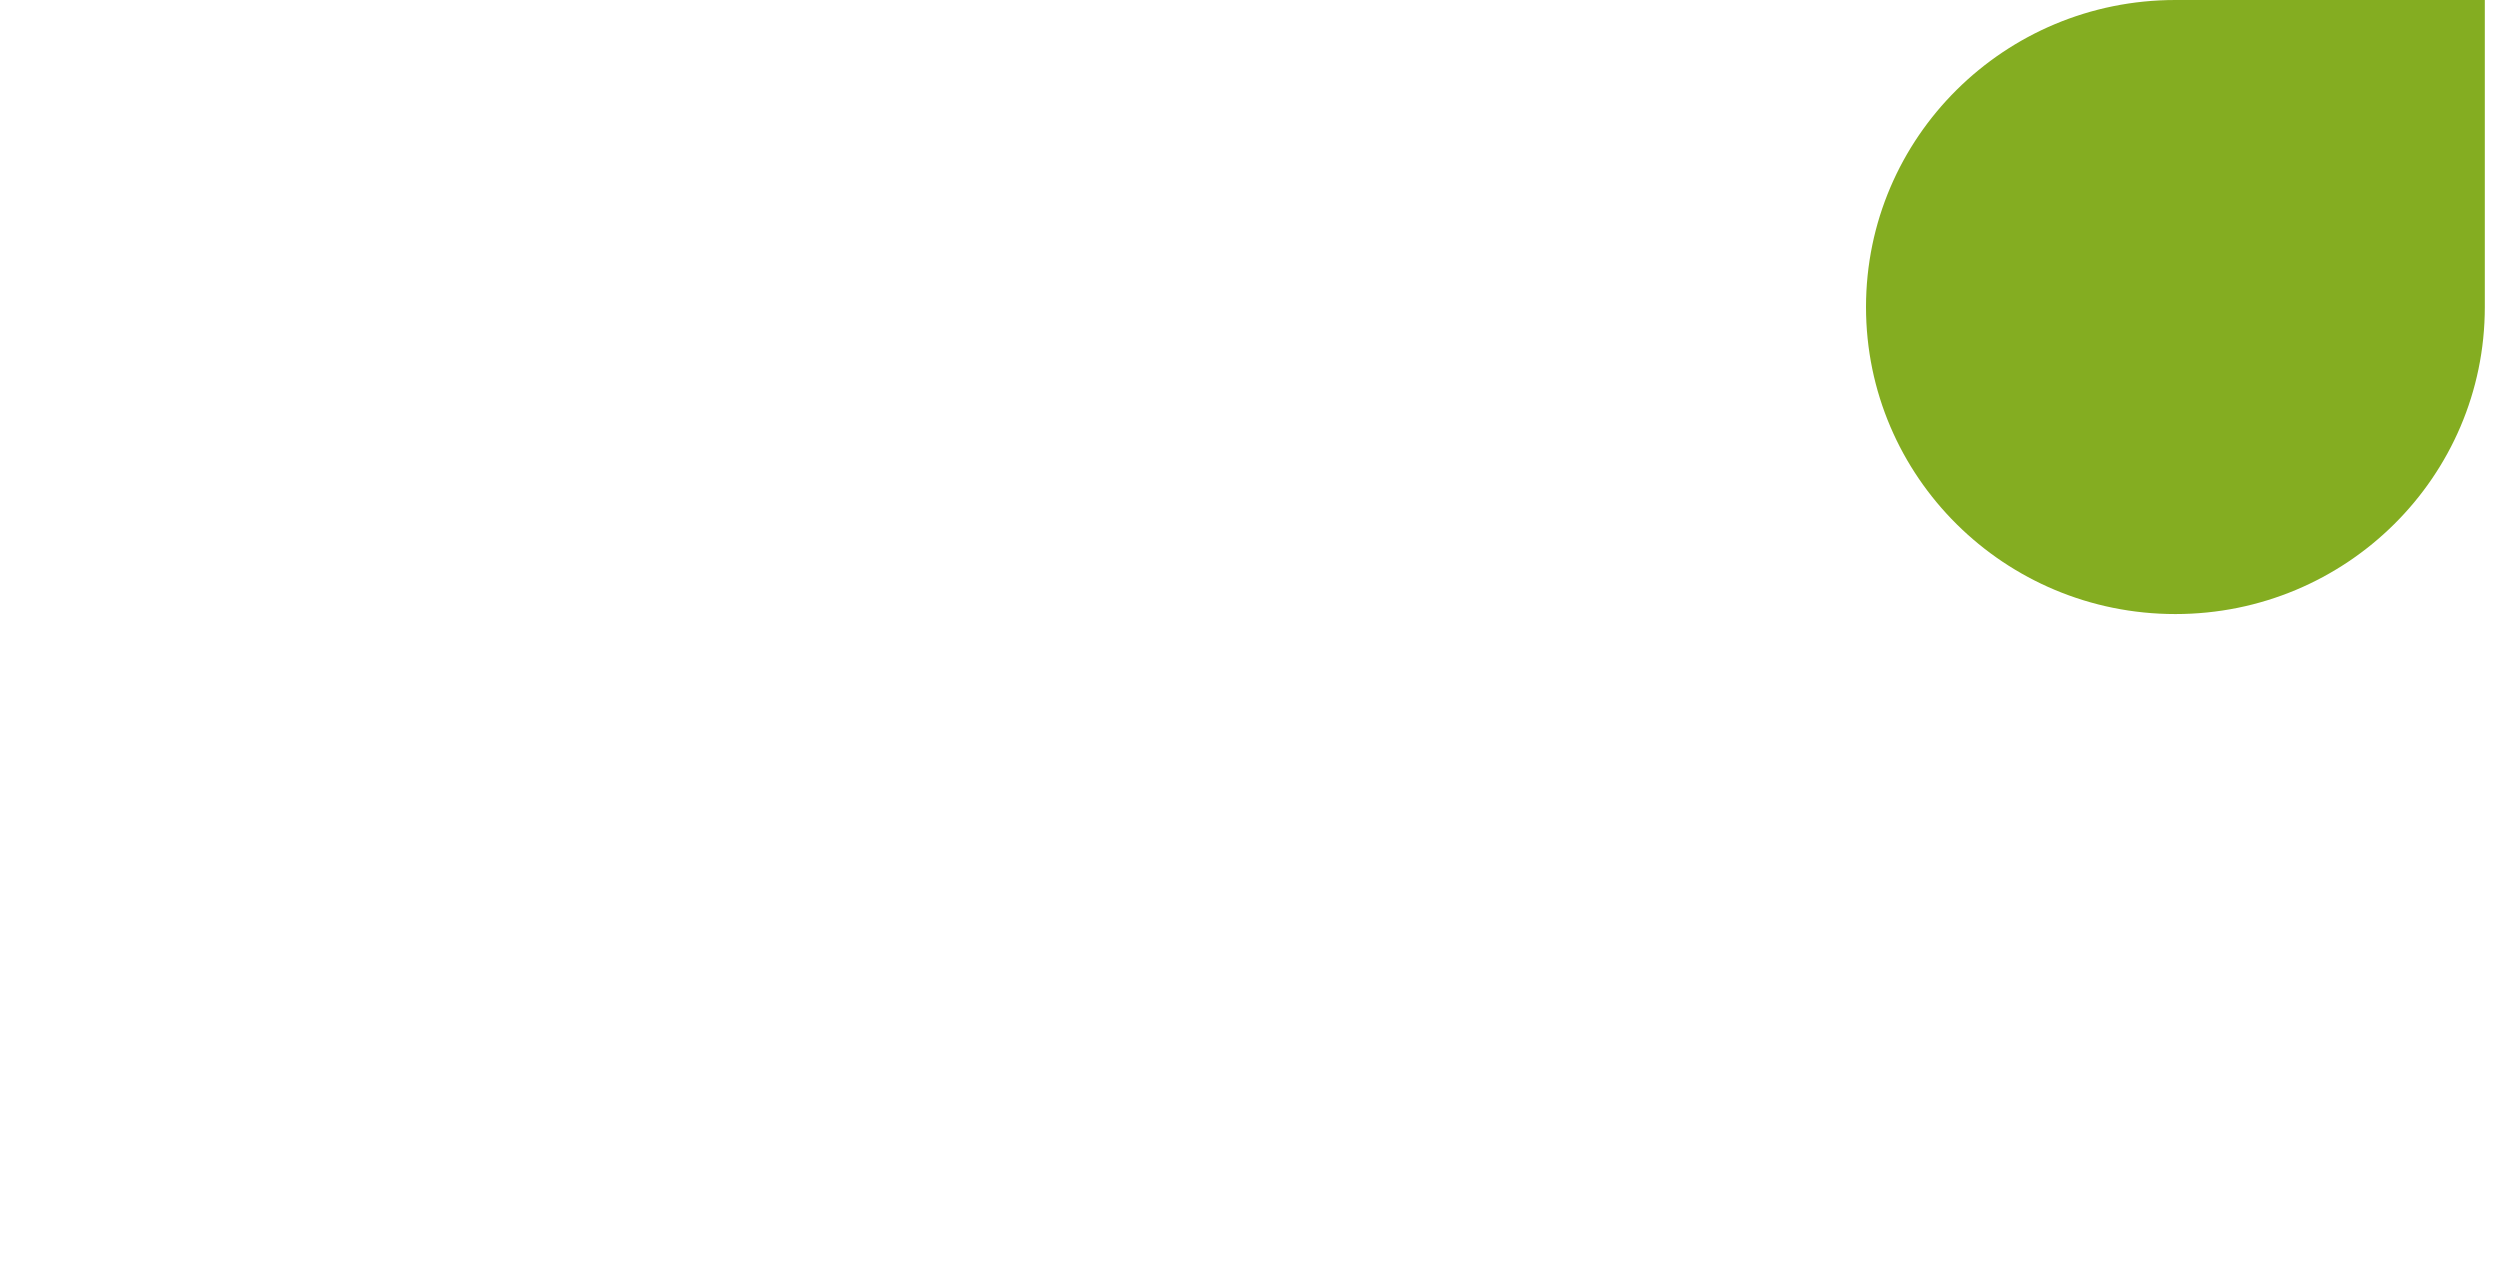 <svg width="82" height="42" viewBox="0 0 82 42" fill="none" xmlns="http://www.w3.org/2000/svg">
<path d="M9.391 12.335H12.718L22.015 34.037H17.621L15.613 29.075H6.253L4.299 34.037H0L9.391 12.335ZM14.271 25.762L10.945 16.934L7.563 25.762H14.271Z" fill="white"/>
<path d="M23.866 22.179H21.078V19.251H23.874V17.085C23.874 16.214 23.969 15.374 24.166 14.566C24.364 13.765 24.688 13.059 25.146 12.447C25.604 11.834 26.212 11.356 26.971 10.995C27.729 10.642 28.677 10.461 29.823 10.461C30.233 10.461 30.573 10.477 30.849 10.508C31.126 10.539 31.41 10.594 31.695 10.673L31.45 13.781C31.244 13.718 31.023 13.671 30.786 13.632C30.549 13.592 30.297 13.569 30.036 13.569C29.506 13.569 29.072 13.671 28.748 13.875C28.424 14.079 28.172 14.346 27.998 14.668C27.824 14.99 27.705 15.351 27.642 15.735C27.579 16.12 27.547 16.497 27.547 16.865V19.244H30.952V22.171H27.547V33.881H23.866V22.179Z" fill="white"/>
<path d="M36.303 19.324V21.366H36.397C36.578 21.083 36.821 20.792 37.111 20.494C37.409 20.196 37.77 19.936 38.194 19.701C38.617 19.465 39.104 19.277 39.645 19.12C40.186 18.971 40.791 18.892 41.457 18.892C42.493 18.892 43.45 19.088 44.321 19.489C45.192 19.881 45.945 20.431 46.581 21.122C47.208 21.813 47.695 22.63 48.04 23.564C48.385 24.498 48.558 25.503 48.558 26.587C48.558 27.663 48.393 28.675 48.056 29.626C47.718 30.568 47.24 31.392 46.62 32.099C46 32.798 45.247 33.363 44.36 33.779C43.474 34.195 42.477 34.407 41.355 34.407C40.32 34.407 39.37 34.195 38.508 33.764C37.645 33.34 36.978 32.758 36.507 32.028H36.444V42H32.788V19.324H36.303ZM44.839 26.587C44.839 26.014 44.752 25.456 44.58 24.891C44.407 24.334 44.148 23.831 43.803 23.383C43.458 22.936 43.019 22.575 42.493 22.3C41.967 22.025 41.348 21.892 40.634 21.892C39.967 21.892 39.363 22.033 38.837 22.316C38.311 22.598 37.856 22.967 37.48 23.415C37.103 23.862 36.821 24.373 36.625 24.938C36.428 25.511 36.334 26.077 36.334 26.65C36.334 27.223 36.428 27.78 36.625 28.346C36.821 28.903 37.103 29.406 37.48 29.853C37.856 30.301 38.311 30.662 38.837 30.937C39.363 31.212 39.967 31.345 40.634 31.345C41.348 31.345 41.967 31.204 42.493 30.921C43.019 30.639 43.458 30.27 43.803 29.822C44.148 29.374 44.407 28.864 44.58 28.299C44.752 27.726 44.839 27.16 44.839 26.587Z" fill="white"/>
<path d="M59.647 32.115H59.552C59.182 32.768 58.592 33.303 57.781 33.72C56.963 34.137 56.042 34.349 54.995 34.349C54.405 34.349 53.791 34.271 53.146 34.121C52.501 33.972 51.91 33.712 51.375 33.358C50.832 33.004 50.383 32.532 50.029 31.95C49.675 31.368 49.494 30.652 49.494 29.795C49.494 28.694 49.801 27.82 50.423 27.168C51.044 26.515 51.847 26.019 52.823 25.673C53.799 25.327 54.885 25.099 56.081 24.989C57.278 24.878 58.442 24.823 59.584 24.823V24.454C59.584 23.533 59.253 22.857 58.592 22.424C57.931 21.984 57.136 21.763 56.223 21.763C55.452 21.763 54.704 21.929 53.988 22.251C53.272 22.574 52.681 22.975 52.217 23.447L50.321 21.213C51.155 20.442 52.123 19.86 53.209 19.474C54.303 19.089 55.404 18.892 56.53 18.892C57.836 18.892 58.907 19.073 59.757 19.443C60.599 19.813 61.268 20.292 61.764 20.882C62.251 21.472 62.598 22.133 62.787 22.873C62.983 23.604 63.078 24.336 63.078 25.075V34.003H59.654V32.115H59.647ZM59.584 27.285H58.757C58.167 27.285 57.545 27.309 56.892 27.364C56.239 27.411 55.641 27.529 55.09 27.702C54.539 27.875 54.082 28.119 53.712 28.434C53.343 28.749 53.162 29.181 53.162 29.732C53.162 30.078 53.24 30.369 53.39 30.605C53.539 30.841 53.744 31.03 53.988 31.172C54.232 31.313 54.507 31.415 54.814 31.478C55.121 31.541 55.428 31.573 55.735 31.573C57.002 31.573 57.954 31.234 58.608 30.566C59.261 29.897 59.584 28.977 59.584 27.813V27.285Z" fill="white"/>
<g filter="url(#filter0_b_27_102)">
<path d="M71.353 0C65.747 0 61.205 4.507 61.205 10.071C61.205 15.634 65.747 20.141 71.353 20.141C76.96 20.141 81.502 15.634 81.502 10.071V0H71.353Z" fill="#84AD21"/>
</g>
<defs>
<filter id="filter0_b_27_102" x="48.627" y="-12.578" width="45.453" height="45.297" filterUnits="userSpaceOnUse" color-interpolation-filters="sRGB">
<feFlood flood-opacity="0" result="BackgroundImageFix"/>
<feGaussianBlur in="BackgroundImageFix" stdDeviation="6.289"/>
<feComposite in2="SourceAlpha" operator="in" result="effect1_backgroundBlur_27_102"/>
<feBlend mode="normal" in="SourceGraphic" in2="effect1_backgroundBlur_27_102" result="shape"/>
</filter>
</defs>
</svg>
